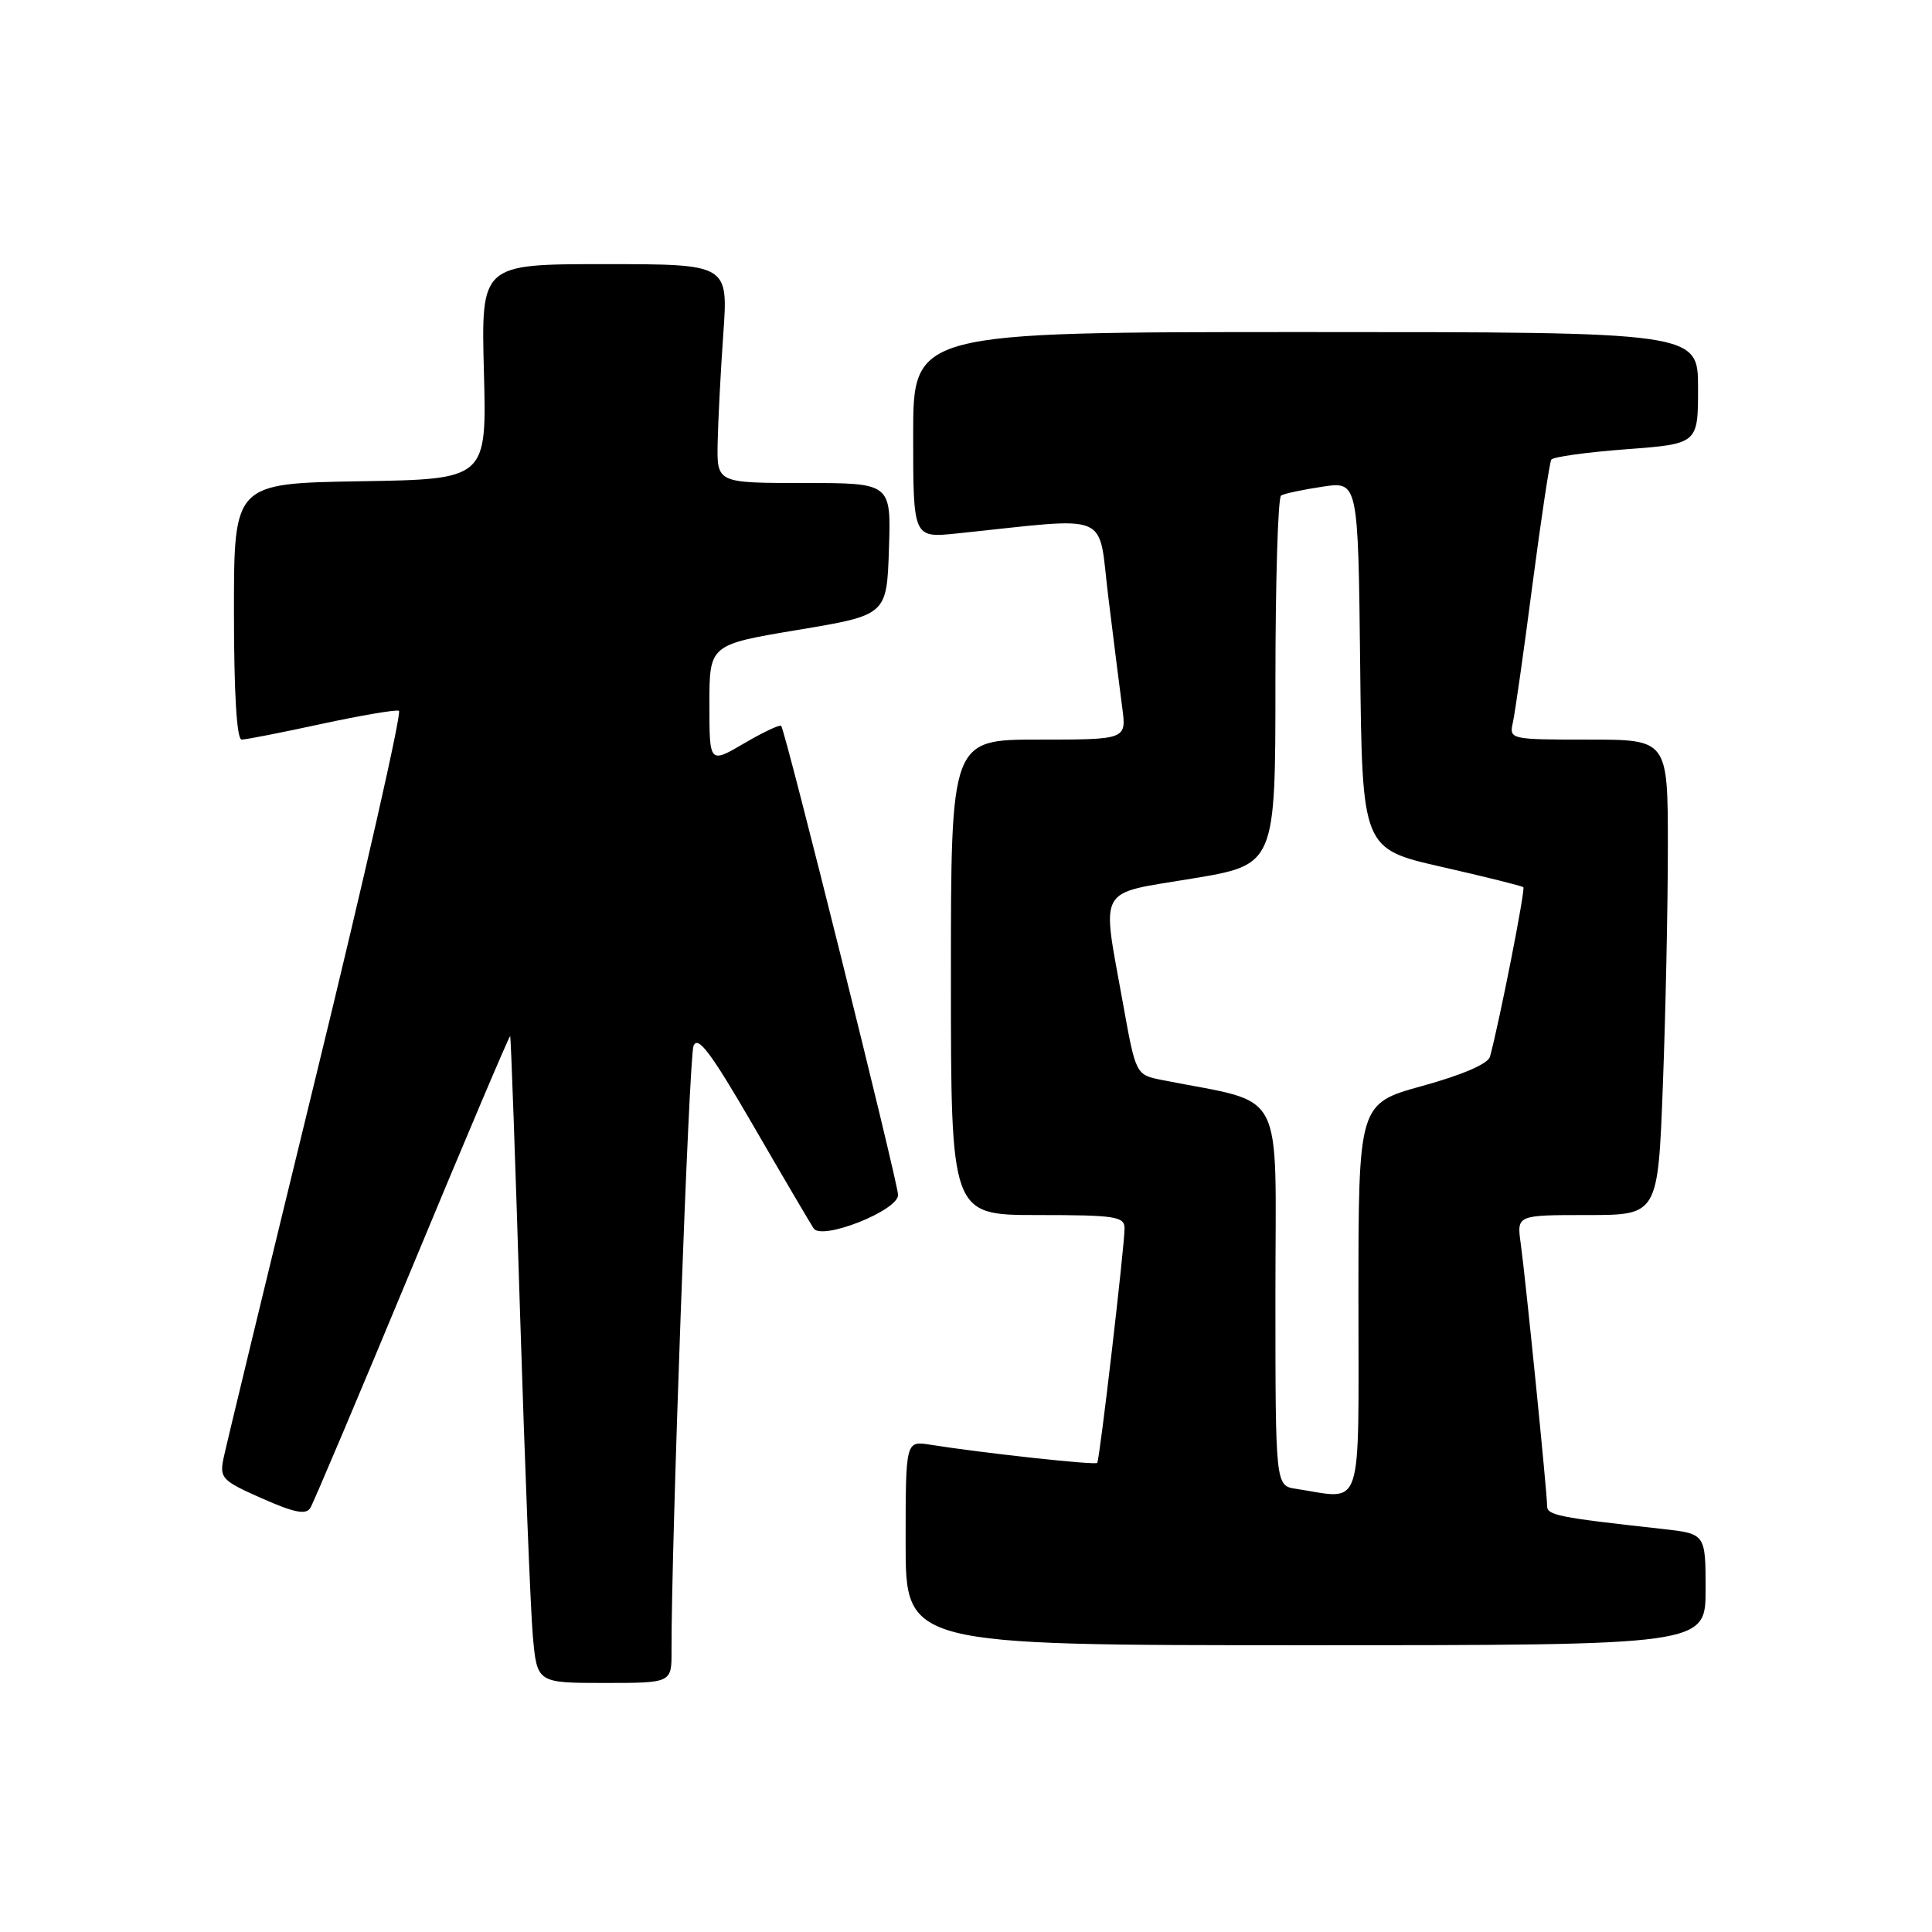 <?xml version="1.0" encoding="UTF-8" standalone="no"?>
<!DOCTYPE svg PUBLIC "-//W3C//DTD SVG 1.1//EN" "http://www.w3.org/Graphics/SVG/1.1/DTD/svg11.dtd" >
<svg xmlns="http://www.w3.org/2000/svg" xmlns:xlink="http://www.w3.org/1999/xlink" version="1.1" viewBox="0 0 256 256">
 <g >
 <path fill="currentColor"
d=" M 88.98 218.75 C 88.93 205.25 91.29 140.19 91.89 138.61 C 92.45 137.14 94.15 139.39 99.79 149.11 C 103.74 155.93 107.35 162.07 107.81 162.77 C 108.89 164.41 119.00 160.41 119.00 158.34 C 119.00 156.73 104.05 96.72 103.51 96.18 C 103.32 95.98 101.10 97.03 98.58 98.51 C 94.00 101.19 94.00 101.19 94.00 93.30 C 94.00 85.42 94.00 85.42 105.75 83.46 C 117.50 81.50 117.50 81.50 117.79 72.75 C 118.08 64.00 118.08 64.00 106.54 64.00 C 95.00 64.00 95.00 64.00 95.09 58.75 C 95.15 55.86 95.48 49.34 95.84 44.25 C 96.50 35.00 96.50 35.00 80.12 35.00 C 63.75 35.00 63.75 35.00 64.12 49.25 C 64.50 63.50 64.50 63.50 47.75 63.77 C 31.00 64.05 31.00 64.05 31.00 81.02 C 31.00 91.87 31.37 98.00 32.02 98.00 C 32.58 98.00 37.33 97.07 42.57 95.93 C 47.81 94.80 52.44 94.01 52.86 94.18 C 53.27 94.36 48.34 116.10 41.89 142.50 C 35.45 168.90 29.92 191.75 29.61 193.27 C 29.08 195.85 29.44 196.22 34.70 198.54 C 38.99 200.44 40.54 200.75 41.12 199.81 C 41.54 199.13 47.63 184.73 54.65 167.83 C 61.67 150.92 67.50 137.18 67.60 137.29 C 67.70 137.41 68.29 153.93 68.91 174.00 C 69.54 194.07 70.30 213.31 70.60 216.75 C 71.16 223.00 71.16 223.00 80.08 223.00 C 89.00 223.00 89.00 223.00 88.98 218.75 Z  M 226.00 210.62 C 226.00 203.23 226.00 203.23 220.25 202.59 C 206.40 201.06 205.00 200.78 205.00 199.54 C 205.00 197.76 202.14 169.33 201.50 164.75 C 200.98 161.00 200.98 161.00 210.33 161.00 C 219.69 161.00 219.69 161.00 220.34 143.75 C 220.70 134.26 221.00 120.09 221.00 112.25 C 221.00 98.00 221.00 98.00 210.48 98.00 C 200.09 98.00 199.97 97.97 200.46 95.75 C 200.74 94.51 201.91 86.32 203.05 77.54 C 204.20 68.77 205.33 61.28 205.55 60.91 C 205.78 60.54 210.25 59.92 215.48 59.53 C 225.00 58.81 225.00 58.81 225.00 51.41 C 225.00 44.00 225.00 44.00 173.00 44.00 C 121.00 44.00 121.00 44.00 121.00 57.64 C 121.00 71.28 121.00 71.28 126.75 70.69 C 147.68 68.52 145.43 67.58 146.86 79.13 C 147.56 84.84 148.39 91.41 148.70 93.75 C 149.27 98.00 149.27 98.00 137.64 98.00 C 126.00 98.00 126.00 98.00 126.00 129.50 C 126.00 161.00 126.00 161.00 137.50 161.00 C 147.78 161.00 149.00 161.19 149.01 162.75 C 149.02 165.01 145.72 193.39 145.39 193.84 C 145.16 194.17 130.25 192.54 123.25 191.43 C 120.00 190.91 120.00 190.91 120.00 204.45 C 120.00 218.00 120.00 218.00 173.00 218.00 C 226.00 218.00 226.00 218.00 226.00 210.62 Z  M 171.75 197.28 C 169.00 196.87 169.00 196.87 169.00 171.50 C 169.00 143.40 170.59 146.42 154.00 143.11 C 150.50 142.42 150.50 142.42 148.80 132.96 C 145.96 117.17 145.20 118.54 158.00 116.41 C 169.00 114.58 169.00 114.58 169.00 90.35 C 169.00 77.02 169.34 65.91 169.75 65.66 C 170.16 65.40 172.63 64.88 175.23 64.49 C 179.96 63.78 179.96 63.78 180.23 88.12 C 180.50 112.46 180.50 112.46 191.00 114.86 C 196.78 116.17 201.66 117.39 201.85 117.56 C 202.15 117.82 198.68 135.43 197.43 140.02 C 197.17 140.96 193.77 142.43 188.51 143.88 C 180.00 146.23 180.00 146.23 180.00 172.11 C 180.00 200.95 180.76 198.65 171.75 197.28 Z "/>
</g>
</svg>